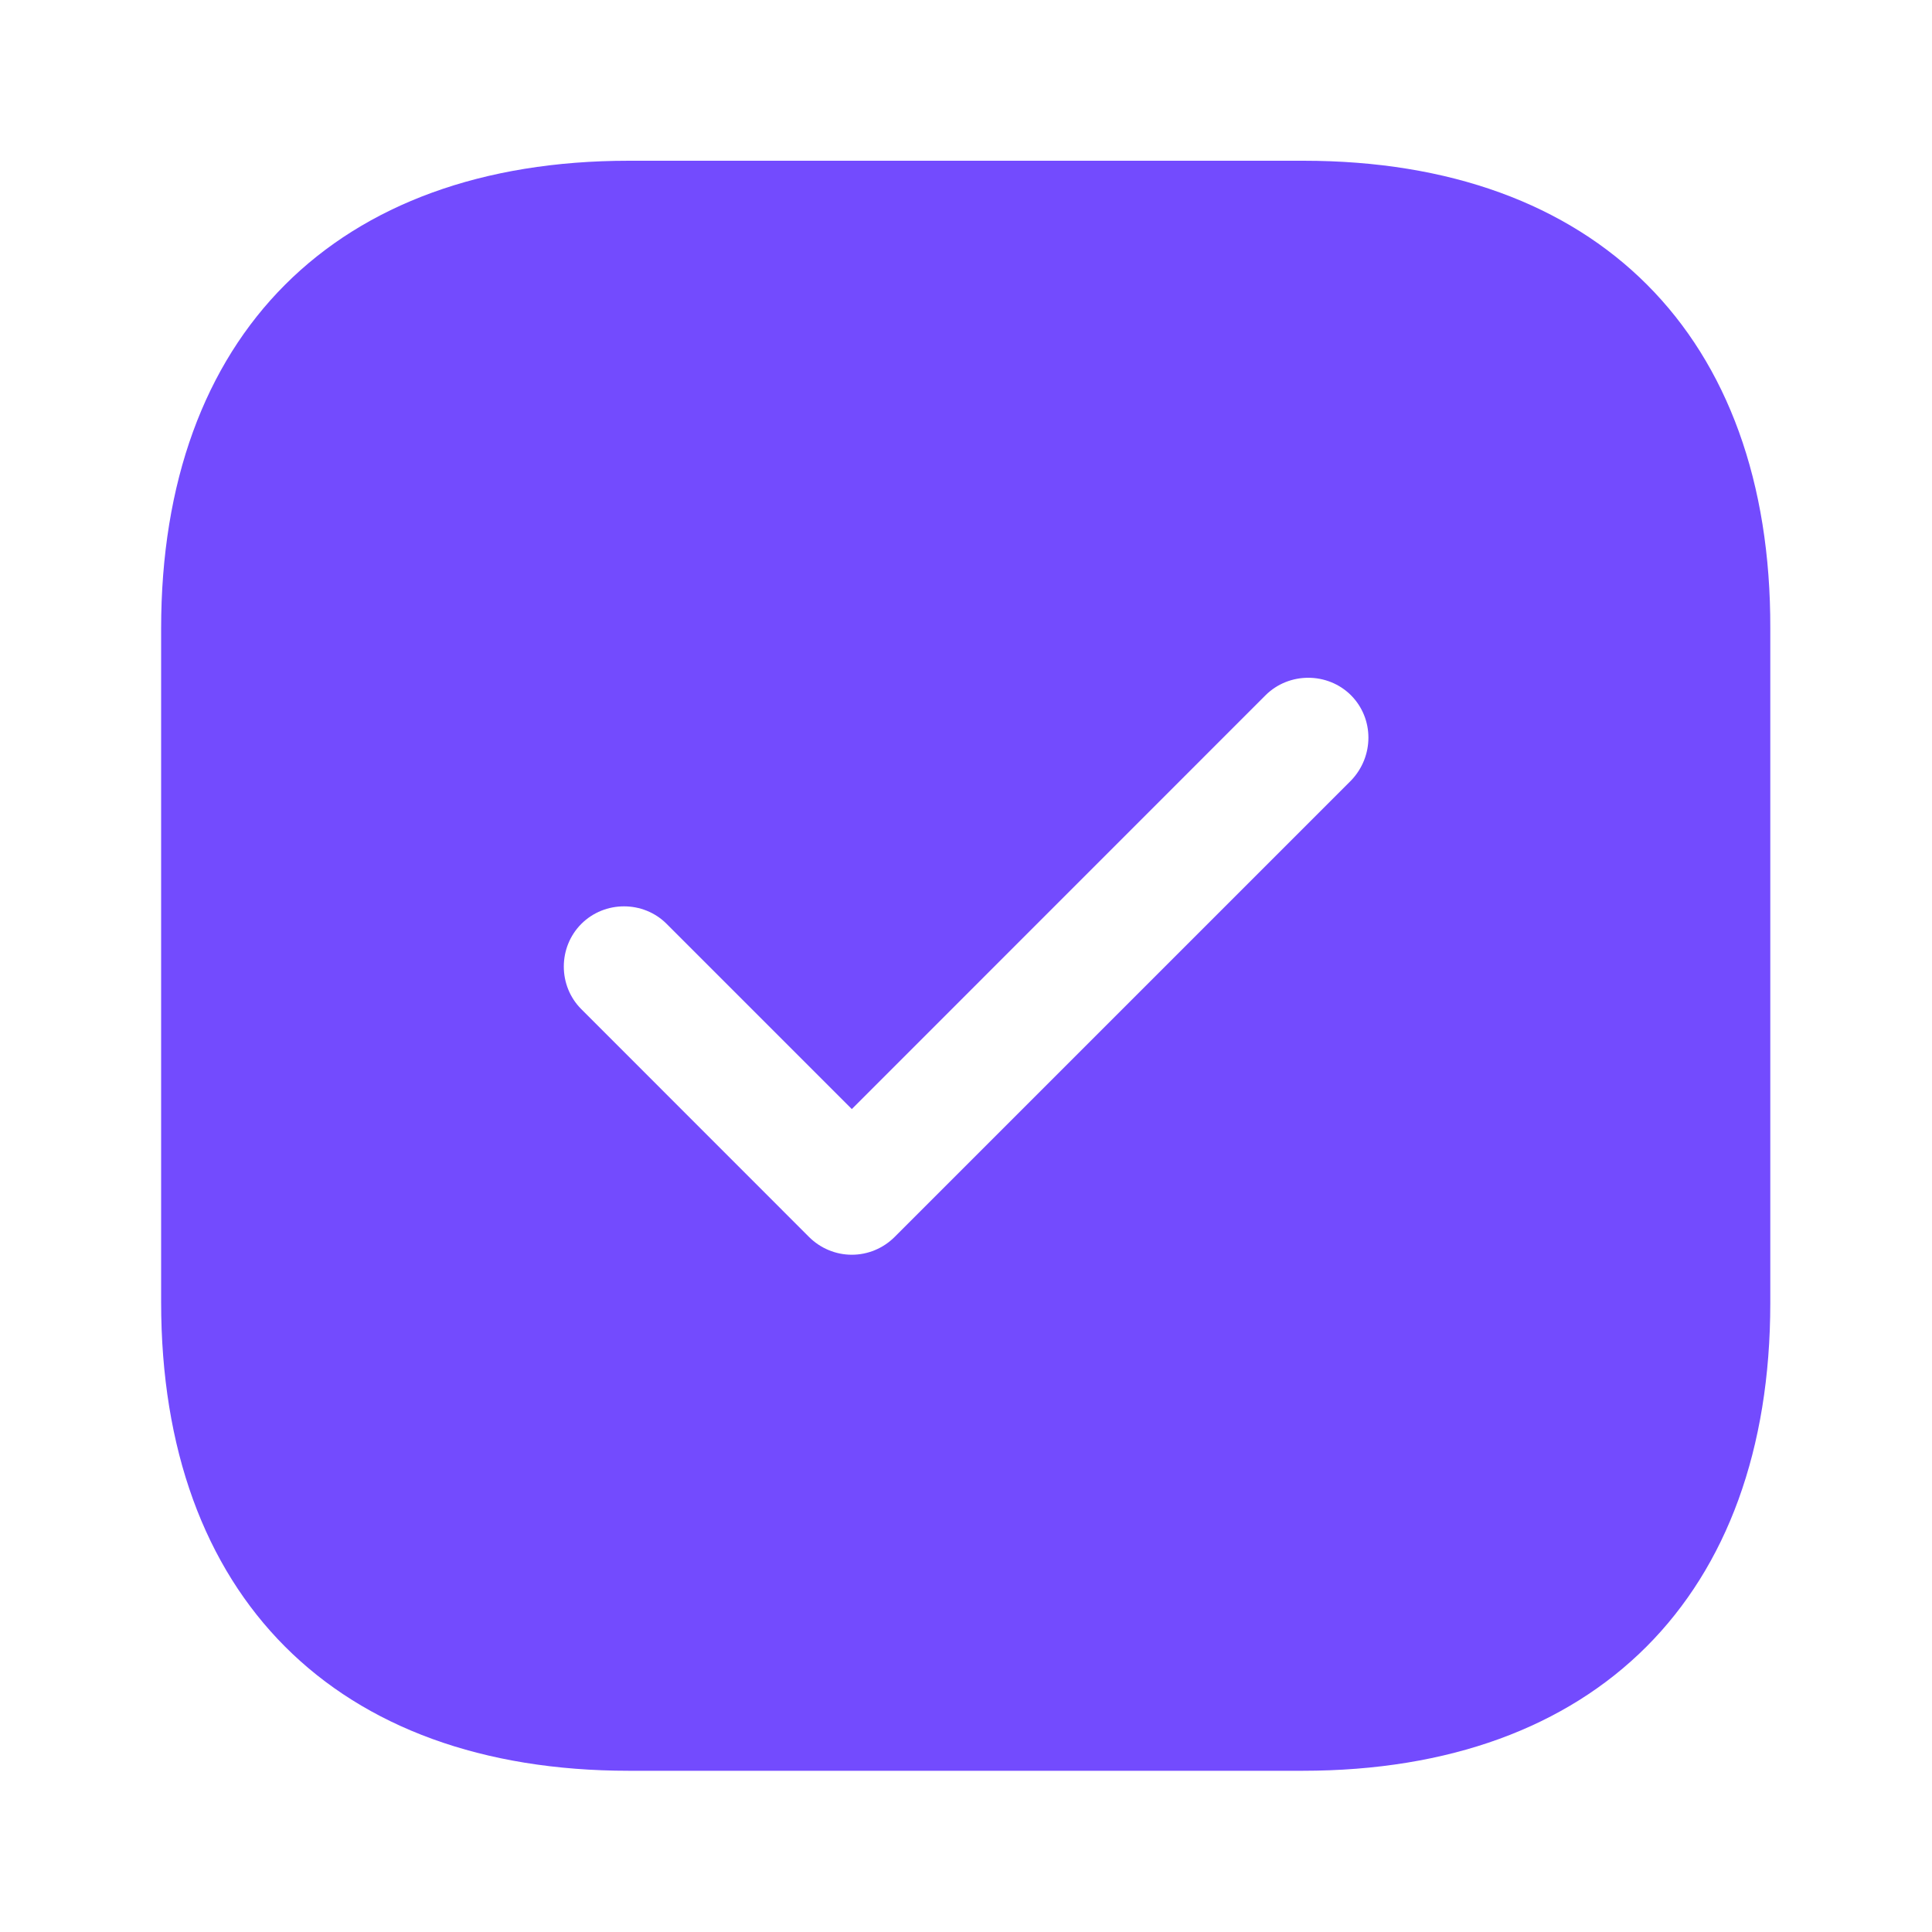 <svg width="20" height="20" viewBox="0 0 20 20" fill="none" xmlns="http://www.w3.org/2000/svg">
<path d="M13.493 1.664H6.51C3.476 1.664 1.668 3.472 1.668 6.506V13.481C1.668 16.522 3.476 18.331 6.51 18.331H13.485C16.518 18.331 18.326 16.522 18.326 13.489V6.506C18.335 3.472 16.526 1.664 13.493 1.664ZM13.985 8.081L9.26 12.806C9.143 12.922 8.985 12.989 8.818 12.989C8.651 12.989 8.493 12.922 8.376 12.806L6.018 10.447C5.776 10.206 5.776 9.806 6.018 9.564C6.26 9.322 6.66 9.322 6.901 9.564L8.818 11.481L13.101 7.197C13.343 6.956 13.743 6.956 13.985 7.197C14.226 7.439 14.226 7.831 13.985 8.081Z" fill="#734BFE"/>
</svg>
